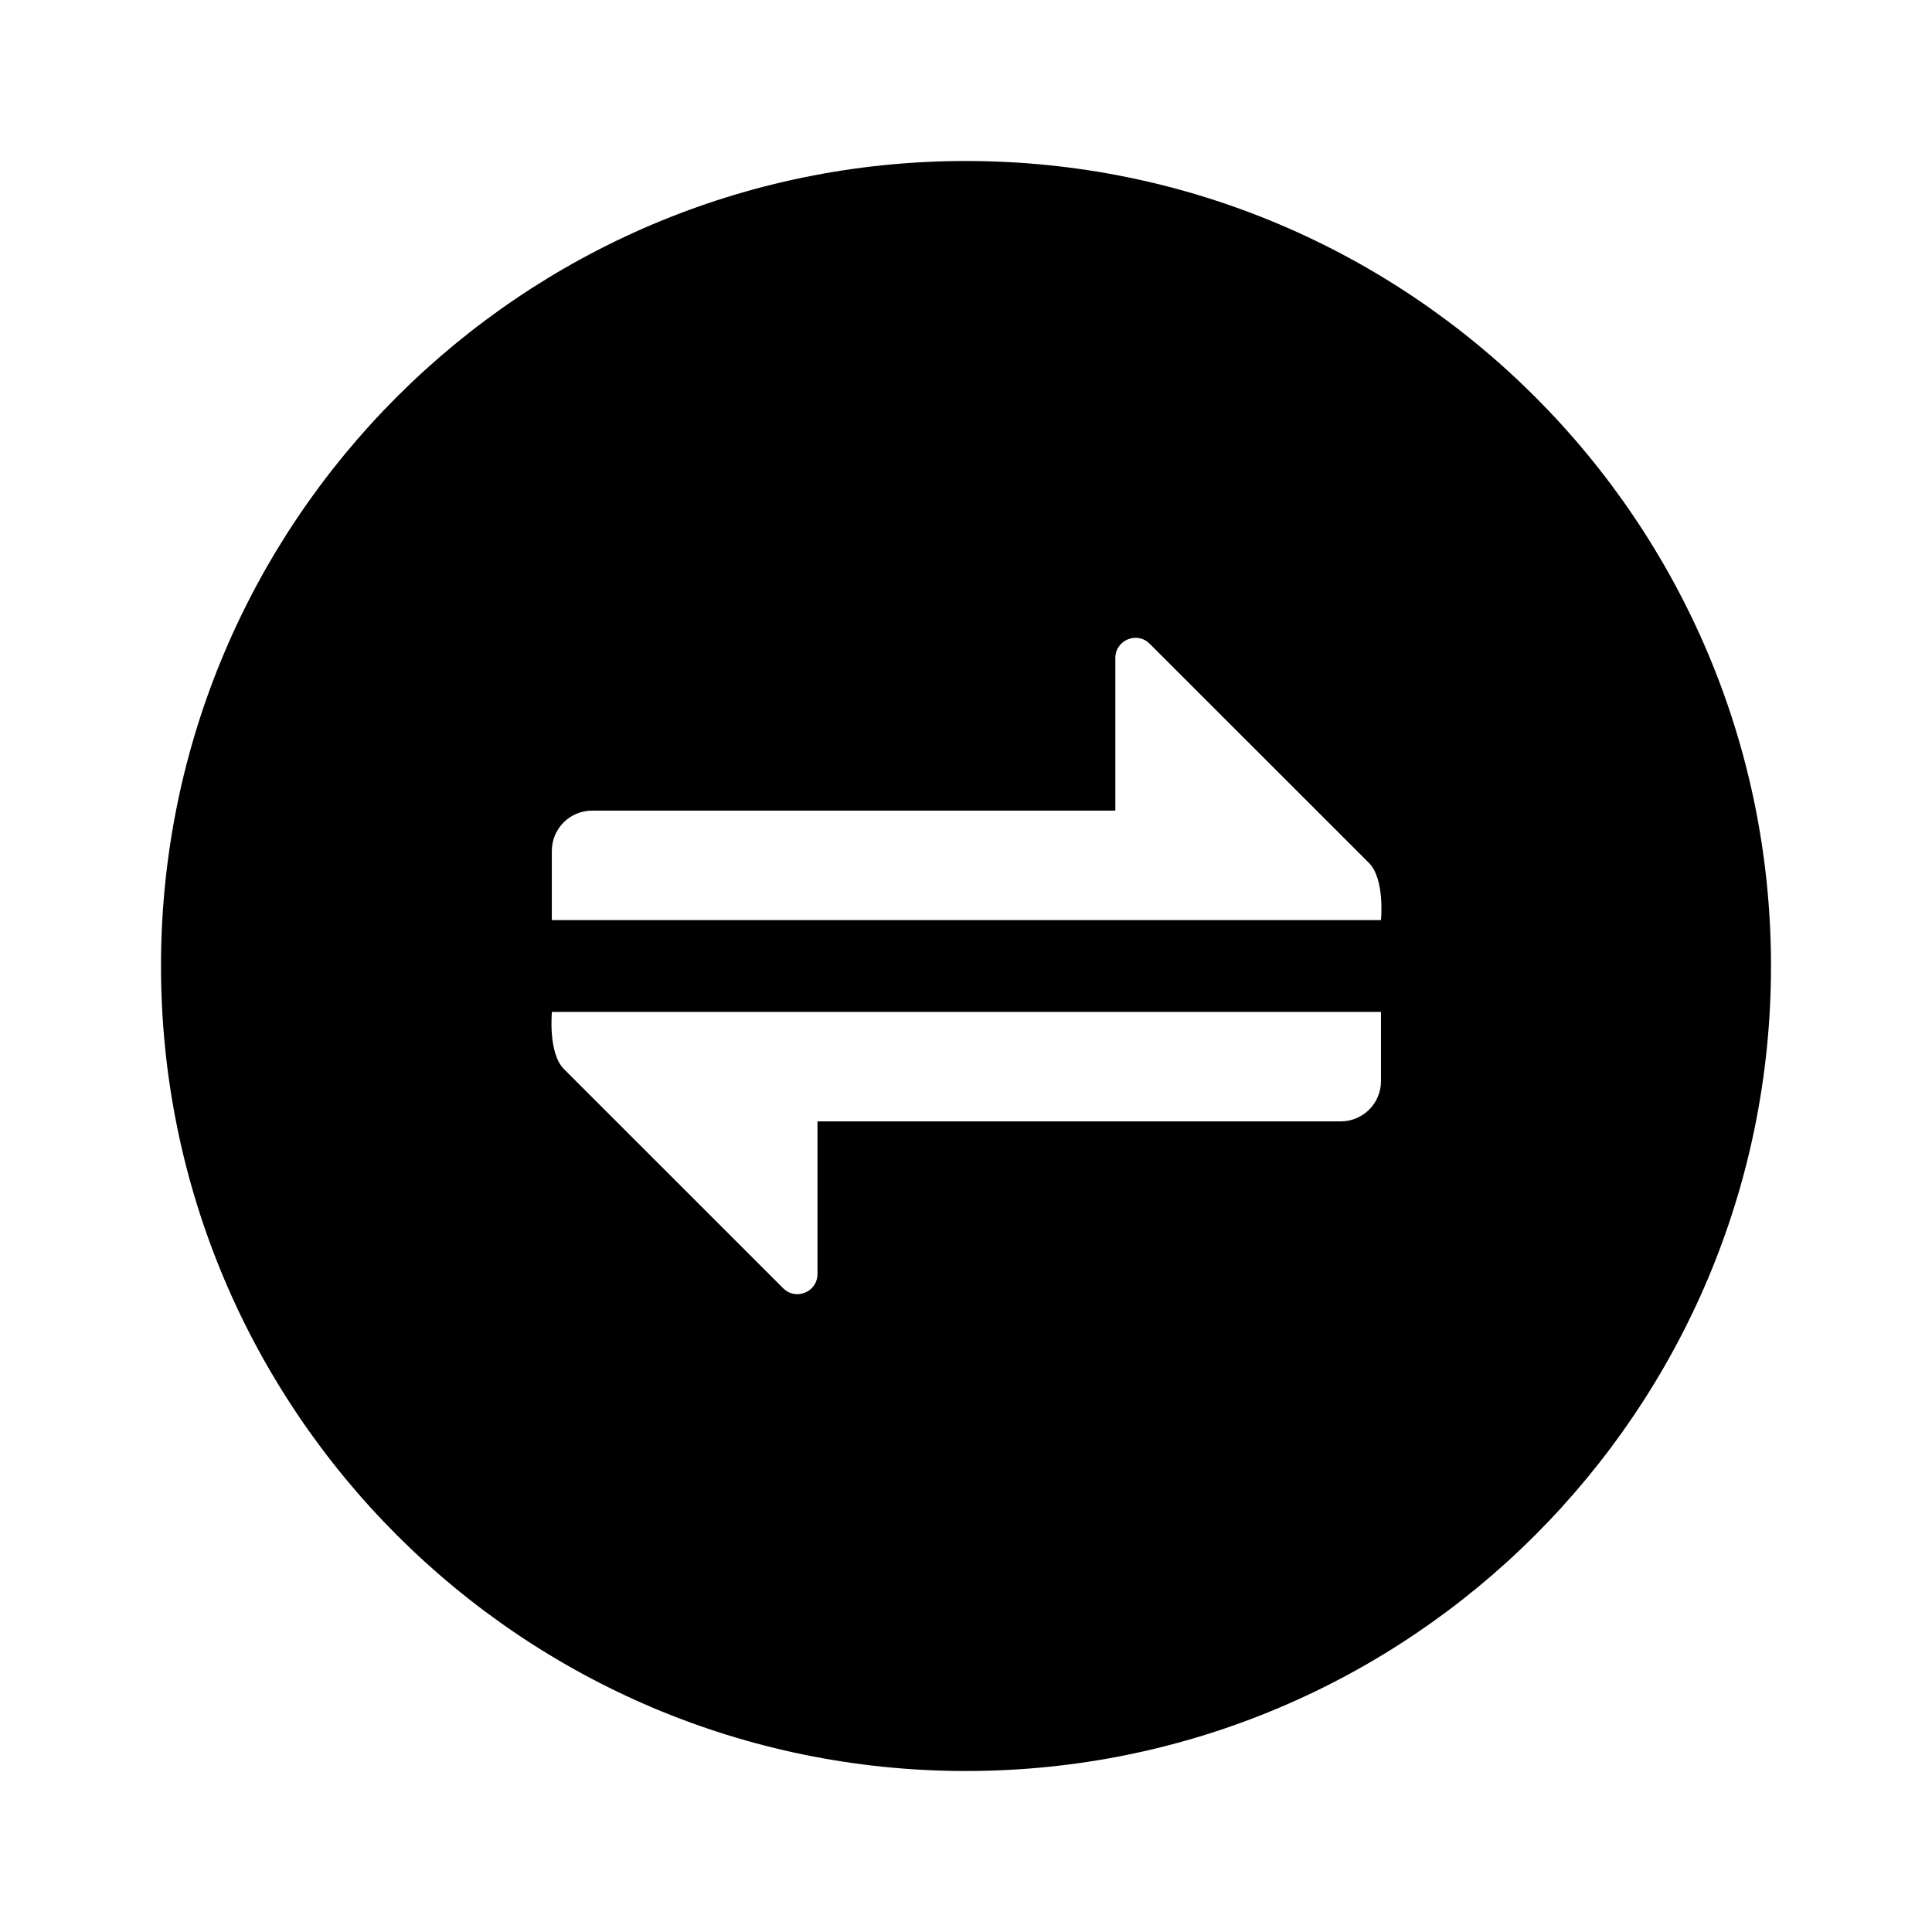<svg width="24" height="24" viewBox="0 0 24 24" fill="none" xmlns="http://www.w3.org/2000/svg">
<path fill-rule="evenodd" clip-rule="evenodd" d="M12 2C17.52 2 22 6.48 22 12C22 17.52 17.52 22 12 22C6.48 22 2 17.52 2 12C2 6.48 6.48 2 12 2ZM17.006 10.72L14.282 7.997C14.125 7.839 13.855 7.951 13.855 8.174V10.07H7.355C7.079 10.07 6.855 10.294 6.855 10.57V11.43H13.763H15.833H17.155C17.155 11.43 17.206 10.92 17.006 10.72ZM7.005 13.28L9.729 16.003C9.886 16.161 10.155 16.049 10.155 15.826V13.93H16.655C16.932 13.93 17.155 13.706 17.155 13.43V12.57H10.248H8.178H6.856C6.856 12.57 6.806 13.08 7.005 13.28Z" fill="black"/>
</svg>

